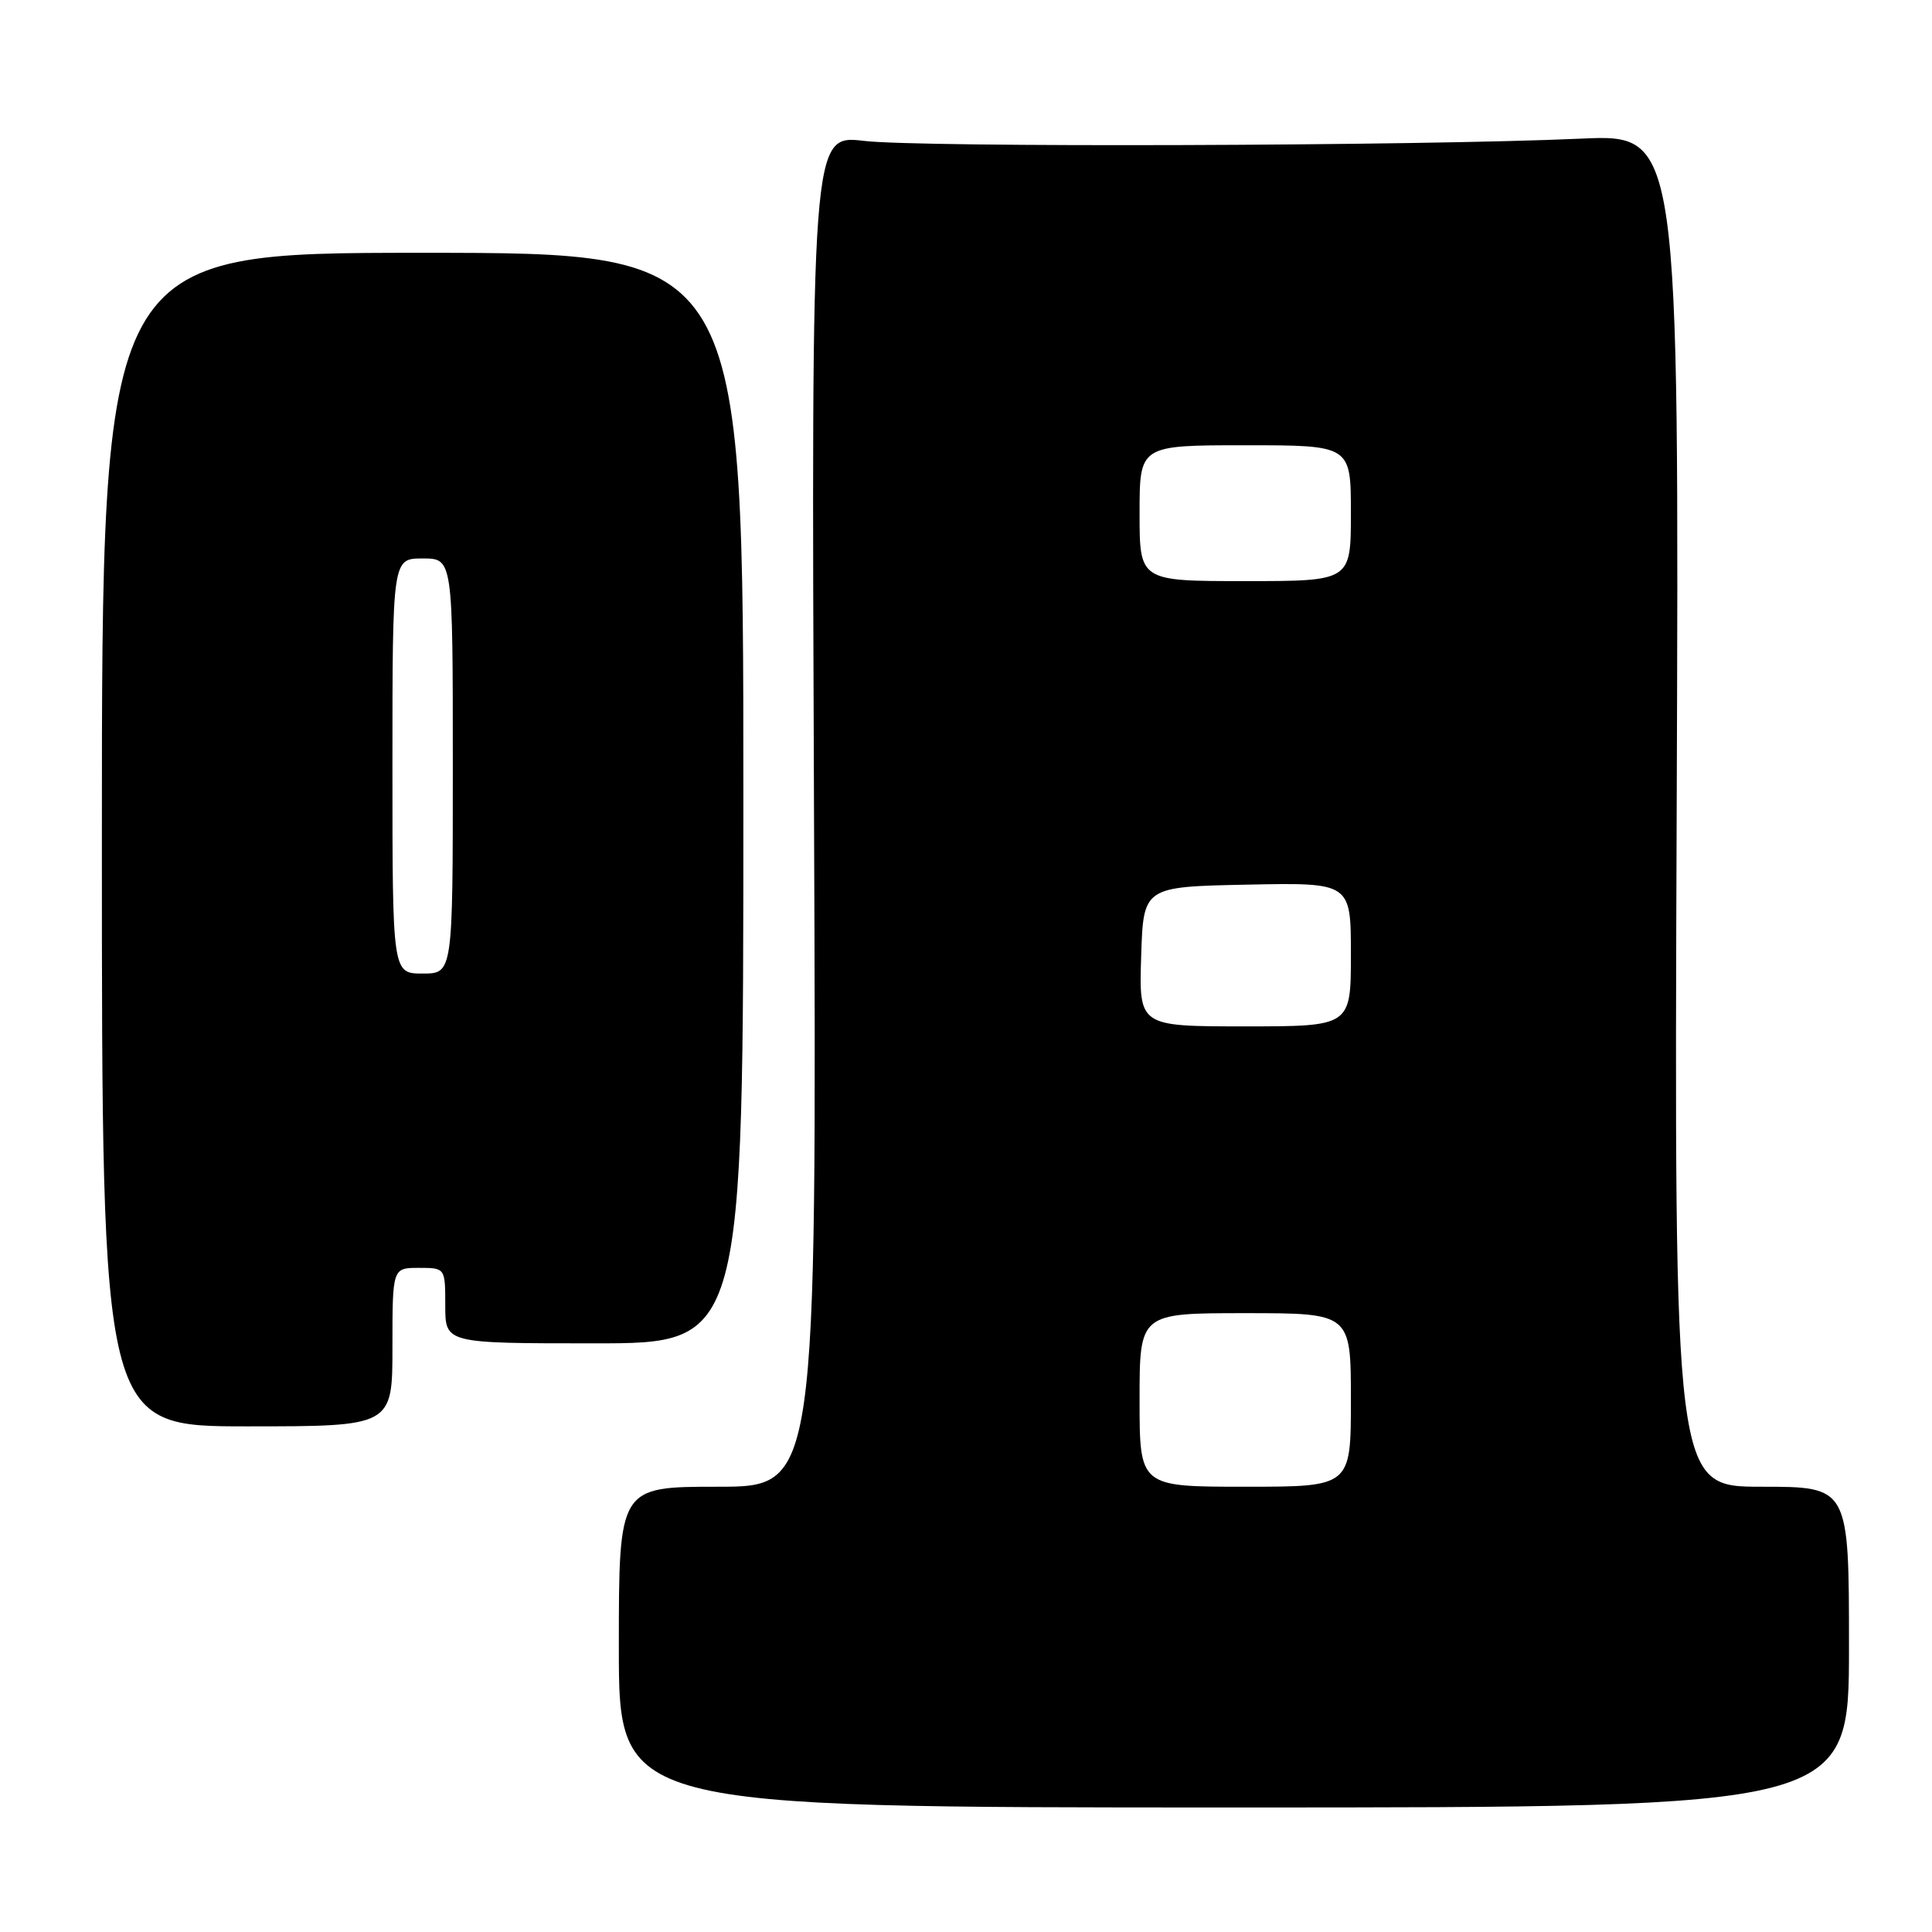 <?xml version="1.0" encoding="UTF-8" standalone="no"?>
<!DOCTYPE svg PUBLIC "-//W3C//DTD SVG 1.1//EN" "http://www.w3.org/Graphics/SVG/1.1/DTD/svg11.dtd" >
<svg xmlns="http://www.w3.org/2000/svg" xmlns:xlink="http://www.w3.org/1999/xlink" version="1.1" viewBox="0 0 256 256">
 <g >
 <path fill="currentColor"
d=" M 245.00 218.25 C 245.00 197.00 245.00 197.00 233.42 197.00 C 221.83 197.00 221.83 197.00 222.17 107.39 C 222.50 17.79 222.50 17.79 209.50 18.37 C 187.88 19.35 121.98 19.56 114.50 18.67 C 107.50 17.85 107.50 17.85 107.86 107.42 C 108.22 197.00 108.22 197.00 95.11 197.00 C 82.00 197.00 82.00 197.00 82.00 218.25 C 82.00 239.50 82.00 239.50 163.50 239.50 C 245.00 239.50 245.00 239.50 245.00 218.25 Z  M 52.00 178.50 C 52.00 168.00 52.00 168.00 55.50 168.00 C 59.00 168.00 59.00 168.00 59.00 173.00 C 59.00 178.00 59.00 178.00 78.75 178.00 C 98.50 178.00 98.50 178.00 98.50 105.75 C 98.50 33.50 98.50 33.50 56.00 33.50 C 13.50 33.50 13.50 33.50 13.50 111.25 C 13.50 189.00 13.50 189.00 32.75 189.00 C 52.00 189.00 52.00 189.00 52.00 178.50 Z  M 151.00 185.50 C 151.00 174.00 151.00 174.00 165.00 174.00 C 179.00 174.00 179.00 174.00 179.00 185.50 C 179.00 197.00 179.00 197.00 165.00 197.00 C 151.00 197.00 151.00 197.00 151.00 185.50 Z  M 151.21 126.75 C 151.50 117.50 151.50 117.50 165.25 117.22 C 179.00 116.94 179.00 116.94 179.00 126.47 C 179.00 136.00 179.00 136.00 164.96 136.00 C 150.92 136.00 150.92 136.00 151.21 126.75 Z  M 151.00 68.00 C 151.00 59.00 151.00 59.00 165.00 59.00 C 179.00 59.00 179.00 59.00 179.00 68.00 C 179.00 77.00 179.00 77.00 165.00 77.00 C 151.00 77.00 151.00 77.00 151.00 68.00 Z  M 52.00 101.50 C 52.00 74.00 52.00 74.00 56.00 74.00 C 60.00 74.00 60.00 74.00 60.00 101.50 C 60.00 129.00 60.00 129.00 56.00 129.00 C 52.00 129.00 52.00 129.00 52.00 101.50 Z "/>
</g>
</svg>